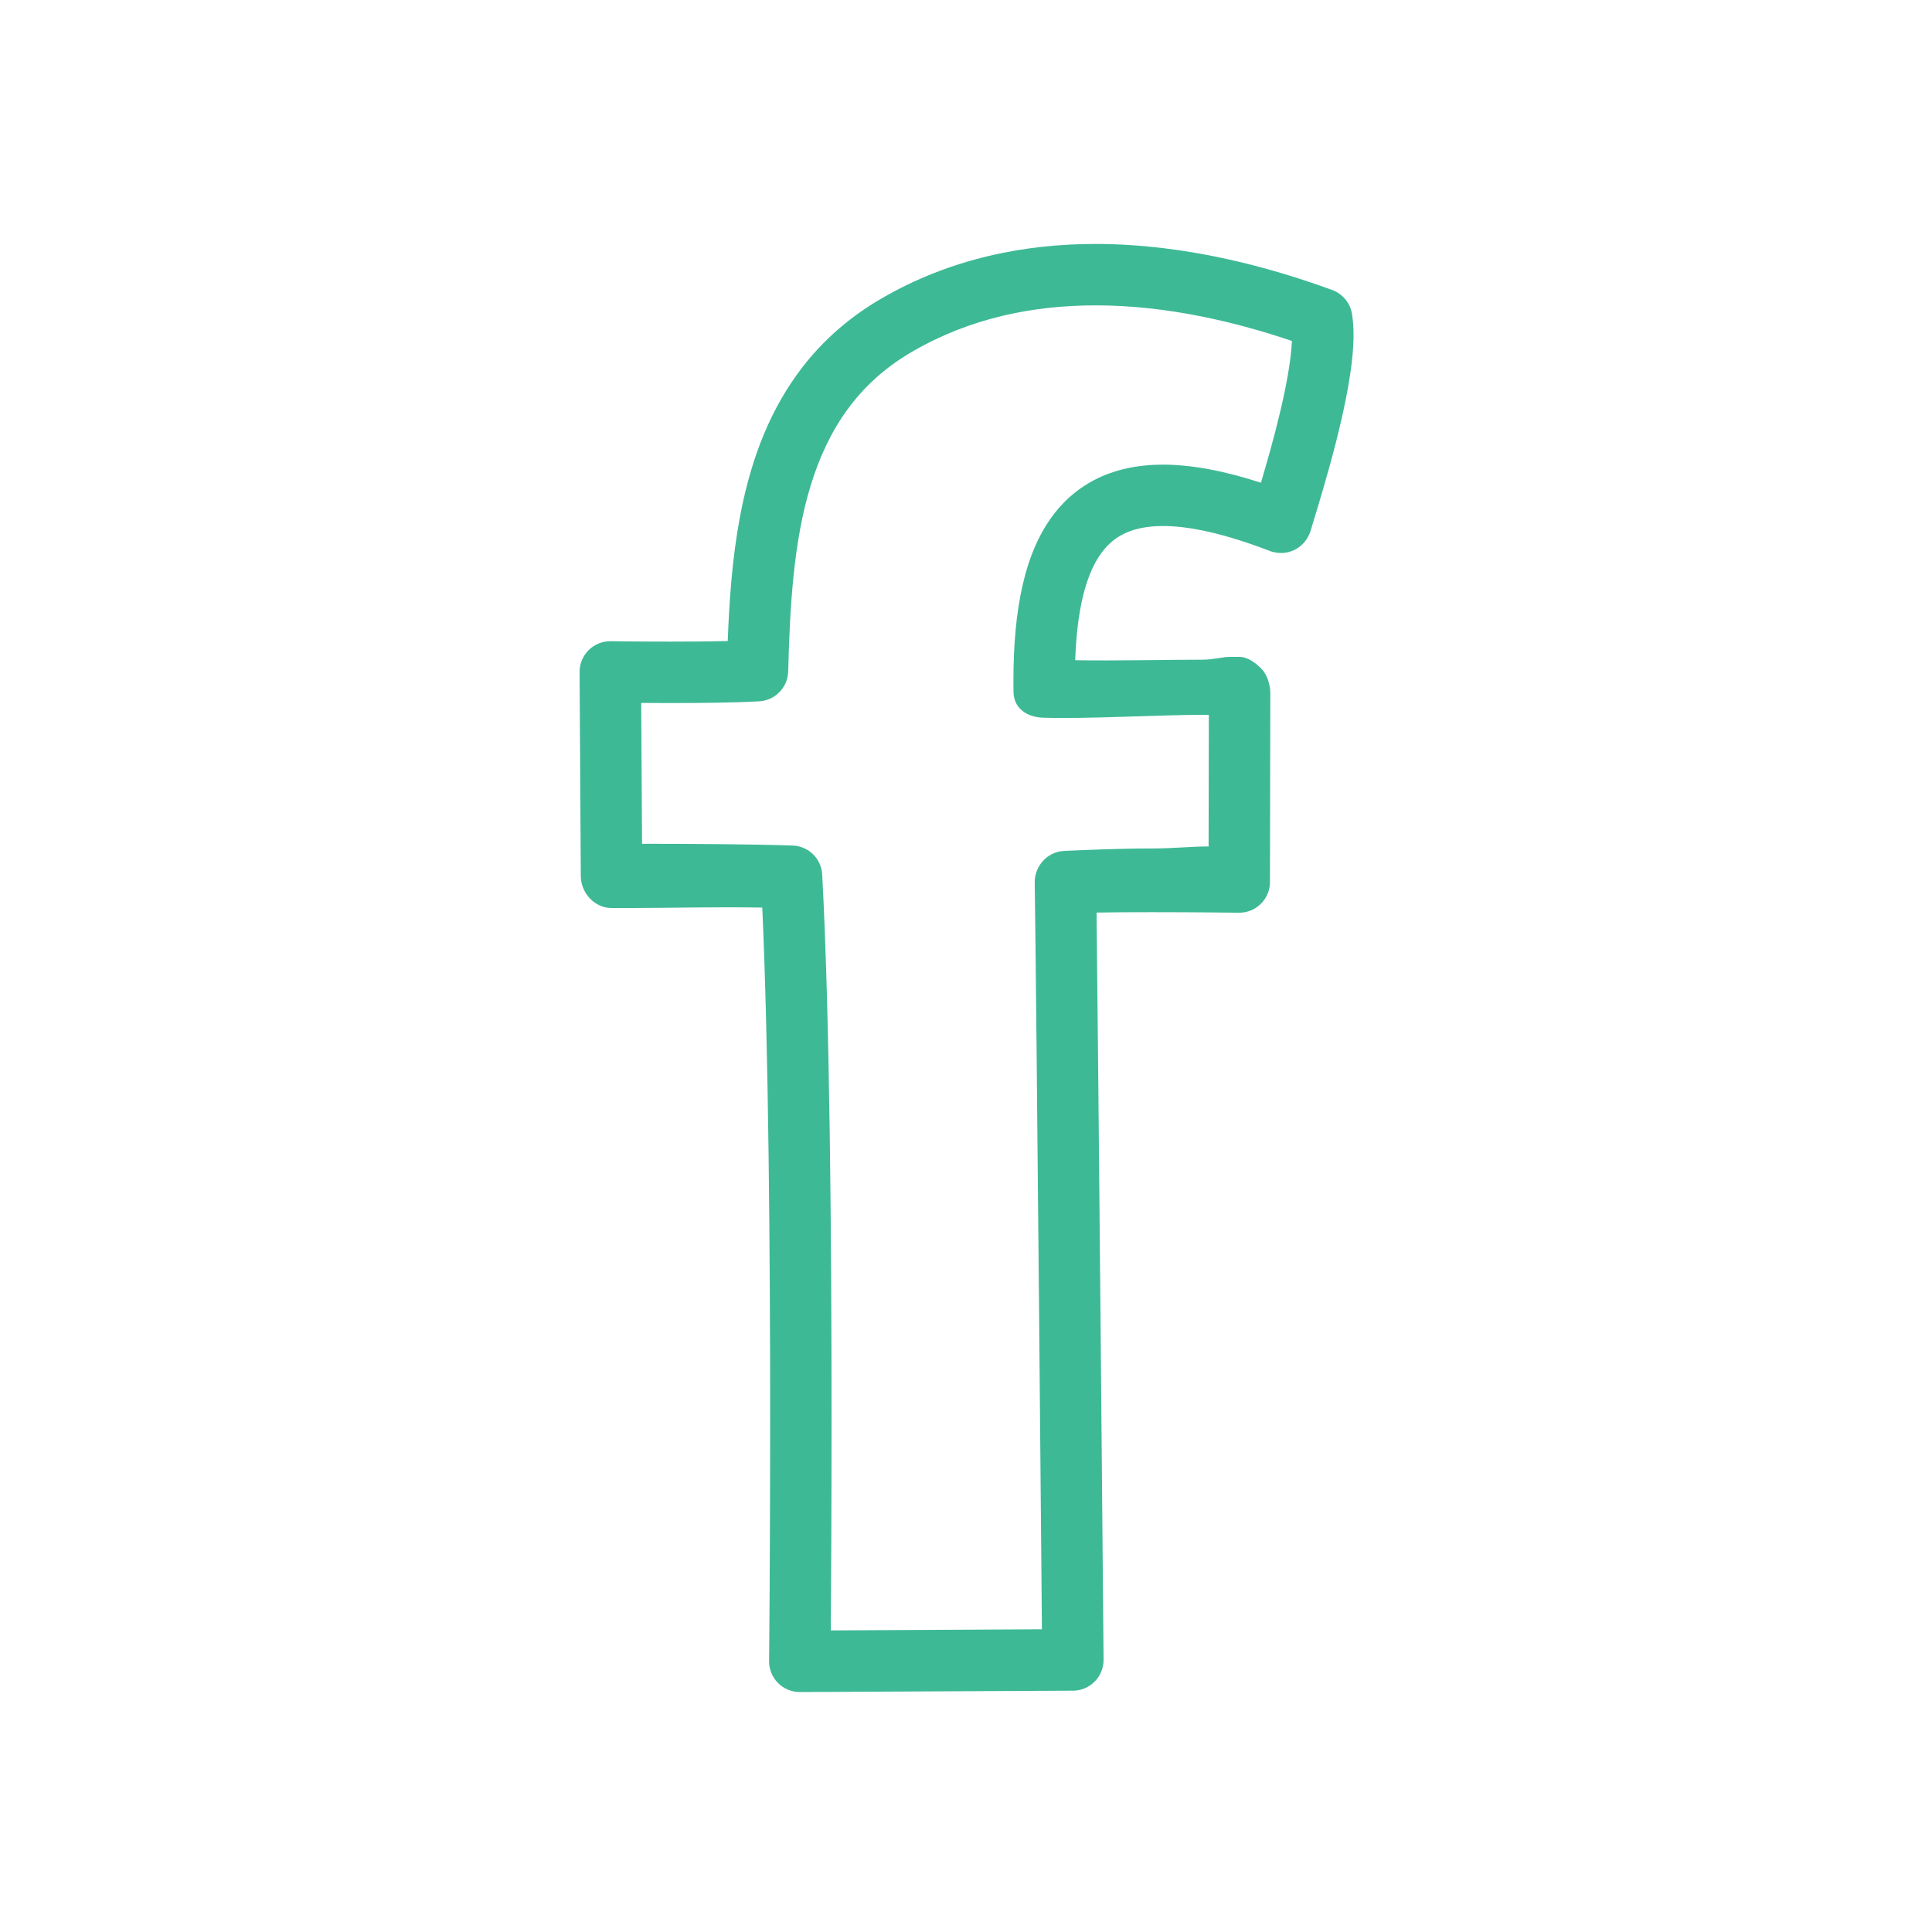<svg fill="#3EB995" xmlns:x="http://ns.adobe.com/Extensibility/1.0/" xmlns:i="http://ns.adobe.com/AdobeIllustrator/10.0/" xmlns:graph="http://ns.adobe.com/Graphs/1.0/" xmlns="http://www.w3.org/2000/svg" xmlns:xlink="http://www.w3.org/1999/xlink" version="1.1" x="0px" y="0px" viewBox="0 0 100 100" enable-background="new 0 0 100 100" xml:space="preserve"><path fill="#3EB995" d="M69.979,16.248c-0.093-0.566-0.485-1.04-1.022-1.237c-3.277-1.196-7.608-2.381-12.256-2.384  c-3.646-0.001-7.509,0.743-11.1,2.837l0,0c-1.808,1.051-3.233,2.38-4.318,3.876c-1.633,2.247-2.502,4.833-2.992,7.458  c-0.395,2.123-0.544,4.286-0.624,6.383c-0.936,0.022-1.997,0.029-2.963,0.029c-0.845,0-1.618-0.005-2.181-0.011  c-0.281-0.003-0.508-0.005-0.666-0.007c-0.158-0.003-0.242-0.004-0.244-0.004c-0.424-0.006-0.84,0.162-1.143,0.459  c-0.302,0.299-0.474,0.714-0.471,1.139l0.063,10.56C30.068,46.226,30.78,47,31.658,47c0.001,0,0.424,0,1.109,0  c1.555,0,4.457-0.067,6.688-0.023c0.33,7.254,0.408,18.125,0.408,26.56c0,3.556-0.015,6.655-0.027,8.887  c-0.008,1.113-0.014,1.998-0.02,2.612c-0.005,0.613-0.008,0.941-0.008,0.943c-0.004,0.424,0.162,0.833,0.463,1.135  c0.3,0.3,0.71,0.468,1.135,0.466l14.134-0.071c0.425-0.002,0.825-0.172,1.123-0.475c0.299-0.302,0.462-0.705,0.458-1.131  c0,0-0.074-8.691-0.161-18.066c-0.074-8.062-0.156-16.618-0.203-20.603c0.872-0.015,1.888-0.021,2.876-0.02  c1.155,0,2.279,0.007,3.113,0.014c0.416,0.003,0.761,0.007,1,0.01c0.241,0.003,0.375,0.004,0.375,0.004  c0.425,0.006,0.834-0.159,1.137-0.457c0.303-0.298,0.474-0.704,0.475-1.129l0.018-9.781c0.001-0.425-0.166-0.97-0.467-1.269  c-0.3-0.299-0.704-0.605-1.13-0.605c0,0-0.19,0-0.528,0s-0.819,0.144-1.396,0.144c-1.773,0-4.455,0.063-6.577,0.027  c0.038-1.085,0.136-2.008,0.296-2.826c0.154-0.796,0.366-1.441,0.616-1.972c0.188-0.398,0.397-0.712,0.621-0.975  c0.34-0.394,0.708-0.66,1.182-0.858c0.473-0.196,1.068-0.313,1.83-0.314c1.353-0.004,3.211,0.396,5.538,1.295  c0.017,0.007,0.036,0.009,0.054,0.016c0.019,0.006,0.034,0.017,0.053,0.022c0.034,0.011,0.068,0.012,0.102,0.02  c0.054,0.013,0.107,0.025,0.16,0.032c0.052,0.006,0.103,0.008,0.153,0.01c0.053,0.001,0.104,0.002,0.157-0.001  c0.052-0.004,0.102-0.011,0.151-0.02c0.051-0.008,0.102-0.018,0.151-0.031c0.048-0.013,0.096-0.03,0.142-0.048  c0.049-0.017,0.097-0.036,0.143-0.059c0.045-0.022,0.087-0.047,0.13-0.073c0.044-0.027,0.088-0.056,0.13-0.087  c0.04-0.029,0.076-0.062,0.112-0.096c0.04-0.036,0.078-0.072,0.112-0.111c0.034-0.038,0.064-0.078,0.095-0.119  c0.031-0.042,0.062-0.085,0.089-0.131c0.026-0.044,0.049-0.093,0.072-0.142c0.015-0.032,0.034-0.061,0.047-0.095  c0.008-0.018,0.01-0.037,0.017-0.057c0.005-0.017,0.016-0.032,0.021-0.05c0.321-1.058,0.872-2.831,1.345-4.702  c0.236-0.938,0.455-1.902,0.617-2.831c0.161-0.93,0.27-1.818,0.271-2.646C70.058,16.957,70.036,16.602,69.979,16.248z   M56.647,24.841c-0.787,0.407-1.473,0.981-2.022,1.672c-0.827,1.04-1.359,2.315-1.693,3.766c-0.334,1.454-0.477,3.102-0.477,4.96  c0,0.19,0.002,0.383,0.004,0.578c0.014,0.849,0.691,1.304,1.54,1.332C56.26,37.221,59.965,37,62.229,37c0.118,0,0.229,0,0.34,0  l-0.012,6.813c-0.813-0.006-1.852,0.104-2.924,0.104c-1.693,0-3.446,0.073-4.565,0.128c-0.857,0.043-1.523,0.783-1.511,1.641  c0.043,2.716,0.139,12.793,0.225,22.165c0.043,4.687,0.083,9.211,0.113,12.555c0.014,1.623,0.026,2.97,0.034,3.926L43.001,84.39  c0.017-2.107,0.04-6.104,0.04-10.893c0-9.053-0.086-20.906-0.484-28.23c-0.044-0.824-0.706-1.473-1.53-1.502  c-2.153-0.076-5.731-0.09-7.794-0.091l-0.044-7.29c0.45,0.003,0.968,0.006,1.516,0.006c1.554-0.001,3.336-0.017,4.595-0.09  c0.824-0.047,1.476-0.72,1.497-1.544c0.086-3.345,0.276-6.741,1.165-9.629c0.443-1.446,1.052-2.762,1.893-3.919  c0.843-1.156,1.914-2.162,3.348-2.998l0,0c3.013-1.754,6.275-2.403,9.5-2.404c3.671-0.003,7.262,0.858,10.167,1.842  c-0.023,0.497-0.097,1.11-0.213,1.775c-0.214,1.228-0.561,2.626-0.914,3.906c-0.162,0.586-0.324,1.144-0.477,1.658  c-1.875-0.607-3.545-0.934-5.068-0.937C58.902,24.049,57.698,24.294,56.647,24.841z"></path></svg>